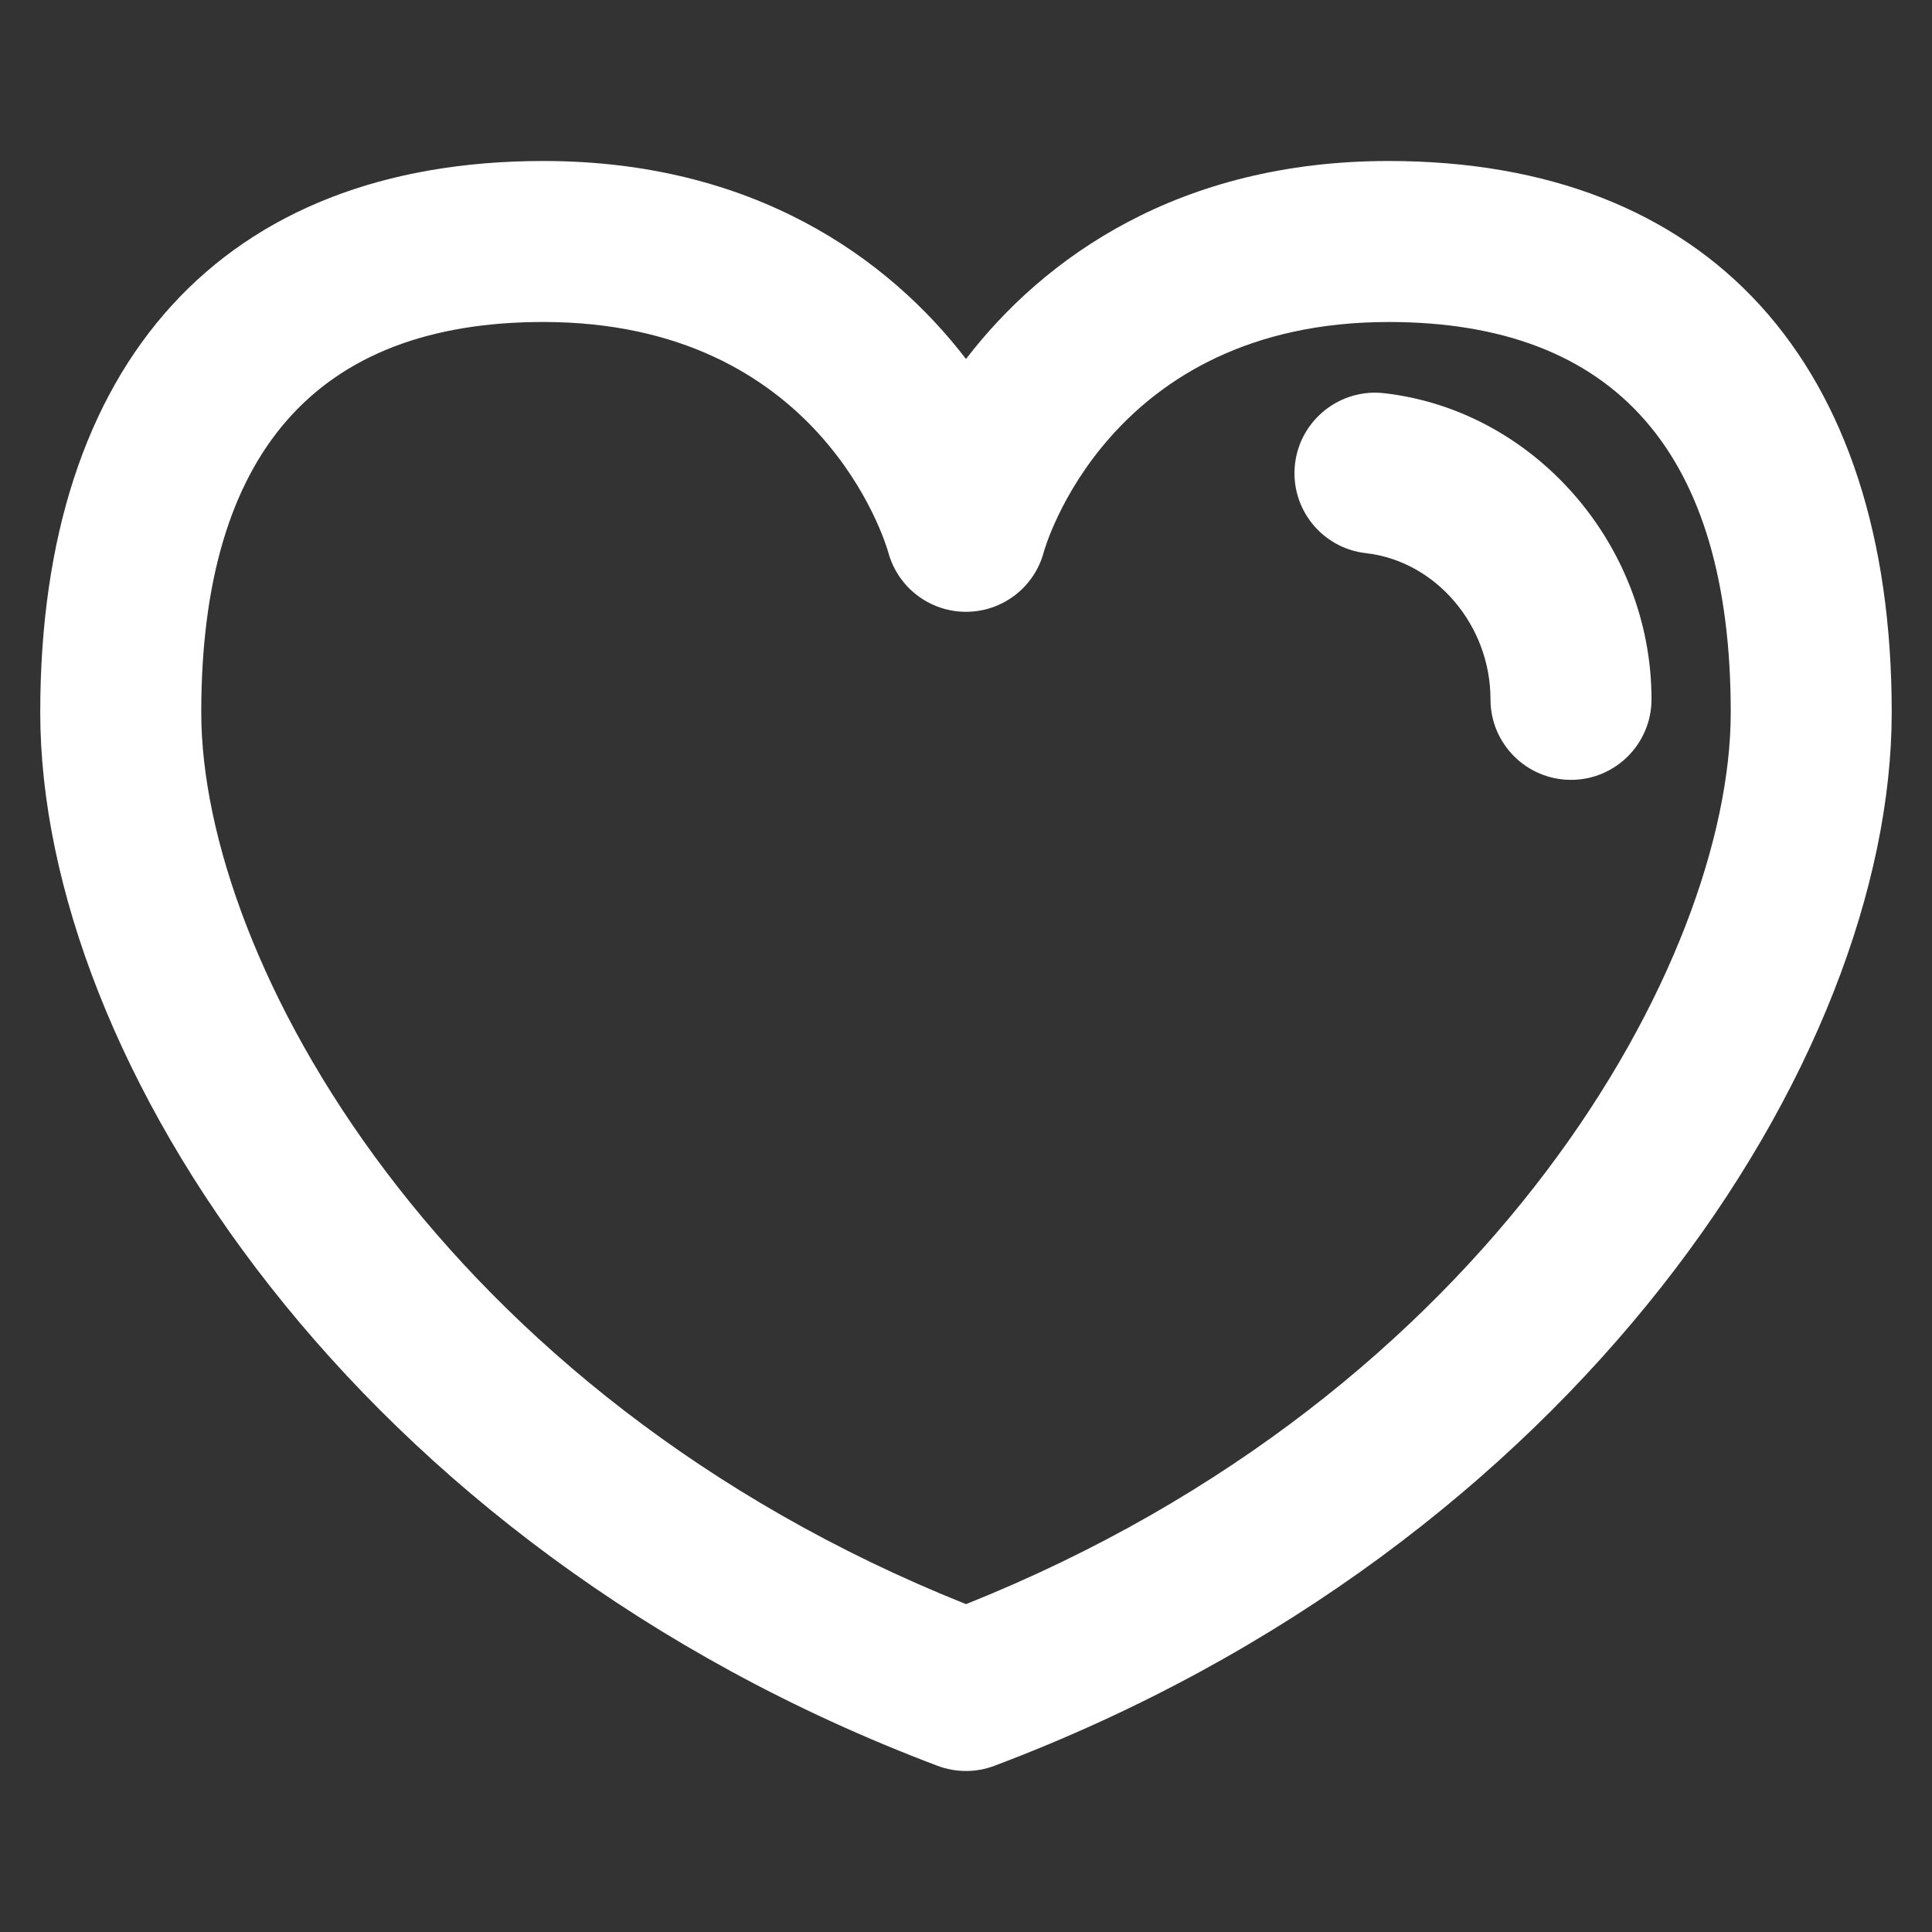 <?xml version="1.0" standalone="no"?><!DOCTYPE svg PUBLIC "-//W3C//DTD SVG 1.1//EN" "http://www.w3.org/Graphics/SVG/1.1/DTD/svg11.dtd"><svg t="1705298919416" class="icon" viewBox="0 0 1024 1024" version="1.1" xmlns="http://www.w3.org/2000/svg" p-id="14880" xmlns:xlink="http://www.w3.org/1999/xlink" width="200" height="200"><rect x="0" y="0" width="1024" height="1024" fill="#333333" stroke="none"/><path d="M736 85.33c-111.29 0-182.89 51.39-224 104.94-41.11-53.55-112.71-104.94-224-104.94-169.47 0-266.67 106.53-266.67 292.27 0 183.71 166.69 441.81 475.61 558.32 4.84 1.82 9.95 2.74 15.05 2.74 5.1 0 10.21-0.92 15.05-2.74 308.93-116.51 475.61-374.61 475.61-558.32 0.02-185.74-97.17-292.27-266.65-292.27z m-224 764.9C232.56 738.5 106.67 508.14 106.67 377.6c0-137.31 61.01-206.94 181.33-206.94 146.48 0 181.3 116.75 182.83 122.15 5.05 18.56 21.91 31.46 41.17 31.46 19.35 0 36.28-13.02 41.24-31.73 0.32-1.22 34.04-121.87 182.76-121.87 120.33 0 181.33 69.62 181.33 206.94 0 130.53-125.89 360.89-405.33 472.62z" fill="#ffffff" p-id="14881"></path><path d="M733.56 208.4c-23.27-2.67-44.54 14.2-47.19 37.6-2.65 23.42 14.19 44.54 37.6 47.19 37.04 4.19 66.04 38.21 66.02 77.45-0.02 23.56 19.08 42.68 42.65 42.7h0.02c23.54 0 42.65-19.08 42.67-42.64 0.07-82.02-62.21-153.31-141.77-162.3z" fill="#ffffff" p-id="14882"></path></svg>